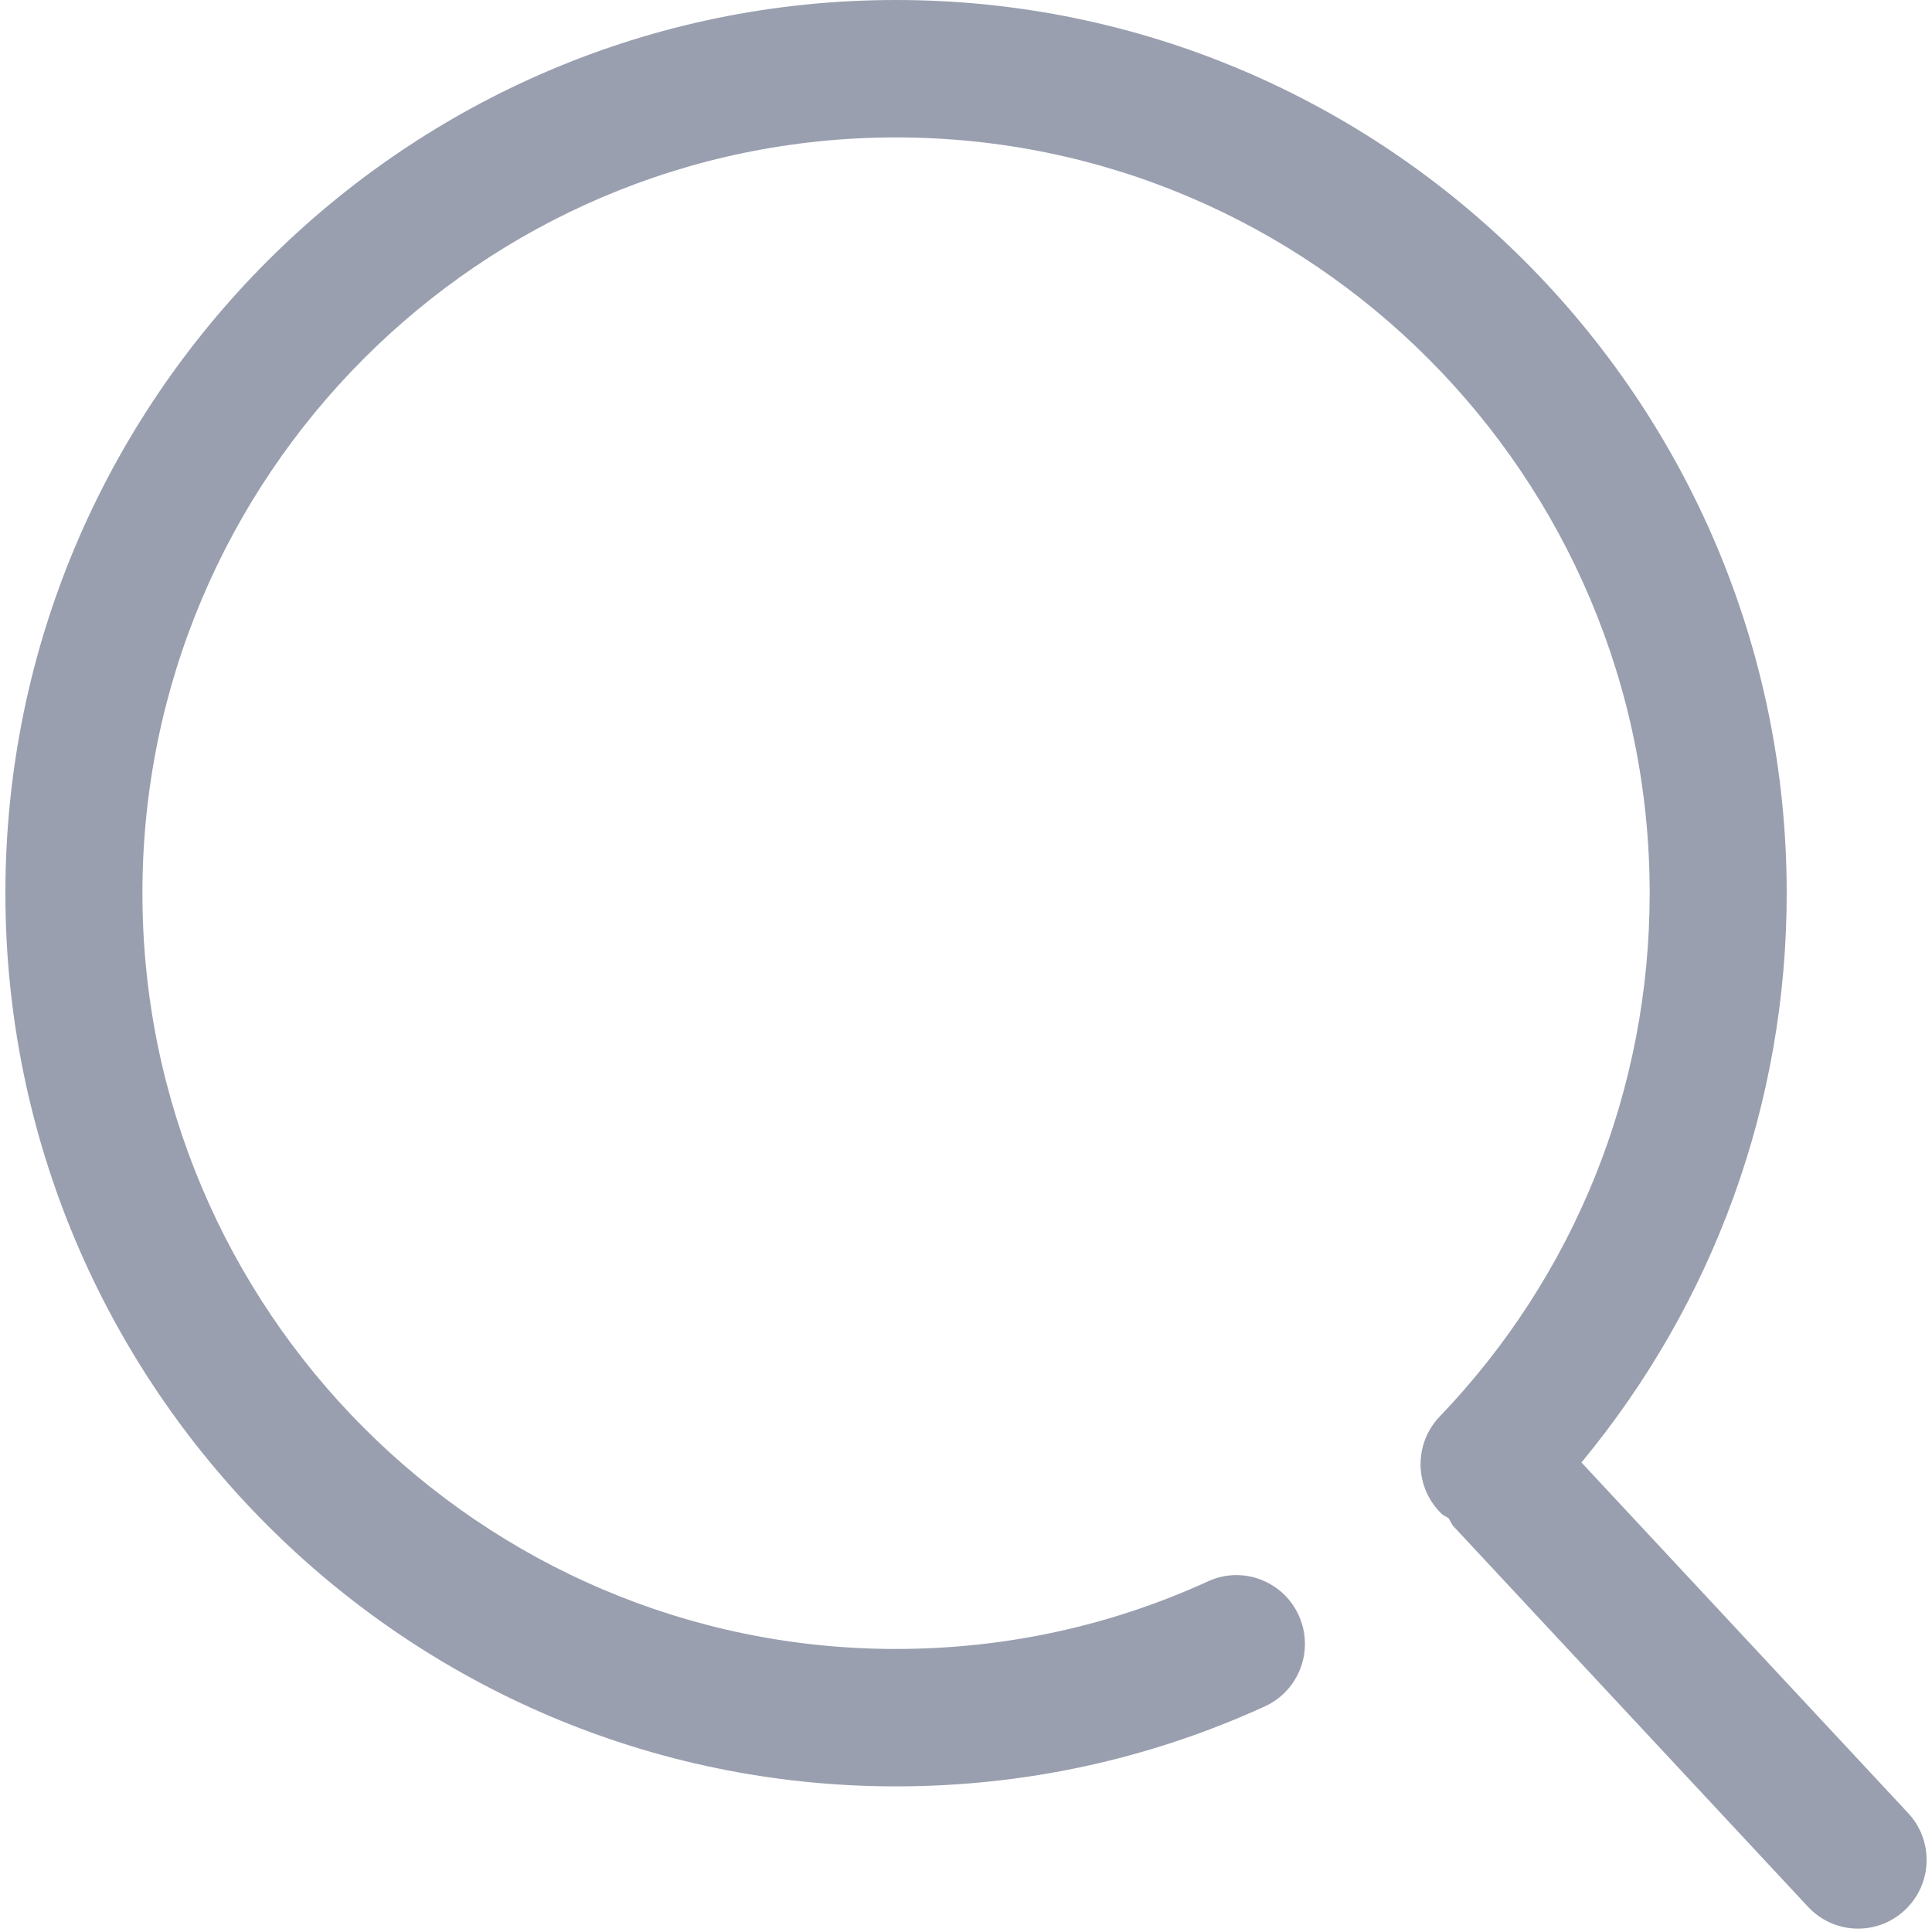 <?xml version="1.0" standalone="no"?><!DOCTYPE svg PUBLIC "-//W3C//DTD SVG 1.1//EN" "http://www.w3.org/Graphics/SVG/1.1/DTD/svg11.dtd"><svg t="1577257426865" class="icon" viewBox="0 0 1024 1024" version="1.1" xmlns="http://www.w3.org/2000/svg" p-id="4731" xmlns:xlink="http://www.w3.org/1999/xlink" width="128" height="128"><defs><style type="text/css"></style></defs><path d="M1011.369 960.986 838.196 775.139c70.194-84.784 108.796-190.48 108.796-301.722 0-261.017-211.775-473.417-472.103-473.417-260.252 0-472.031 212.363-472.031 473.417 0 261.041 211.778 473.401 472.064 473.401 68.193-0.039 133.955-14.311 195.437-42.384 18.263-8.343 26.319-29.95 18.01-48.223-8.311-18.353-29.96-26.473-48.08-18.063-52.039 23.744-107.667 35.799-165.402 35.84C254.654 873.986 75.483 694.291 75.483 473.417c0-220.861 179.165-400.583 399.406-400.583 220.275 0 399.476 179.696 399.476 400.583 0 103.975-39.547 202.481-111.303 277.387-13.902 14.496-13.43 37.544 0.98 51.502 1.09 1.063 2.509 1.458 3.745 2.363 0.985 1.455 1.49 3.134 2.721 4.446l187.807 201.551c7.123 7.674 16.813 11.544 26.509 11.544 8.894 0 17.793-3.242 24.803-9.852C1024.261 998.714 1025.059 975.666 1011.369 960.986L1011.369 960.986 1011.369 960.986zM1011.369 960.986" p-id="4732" fill="#999faf"></path></svg>